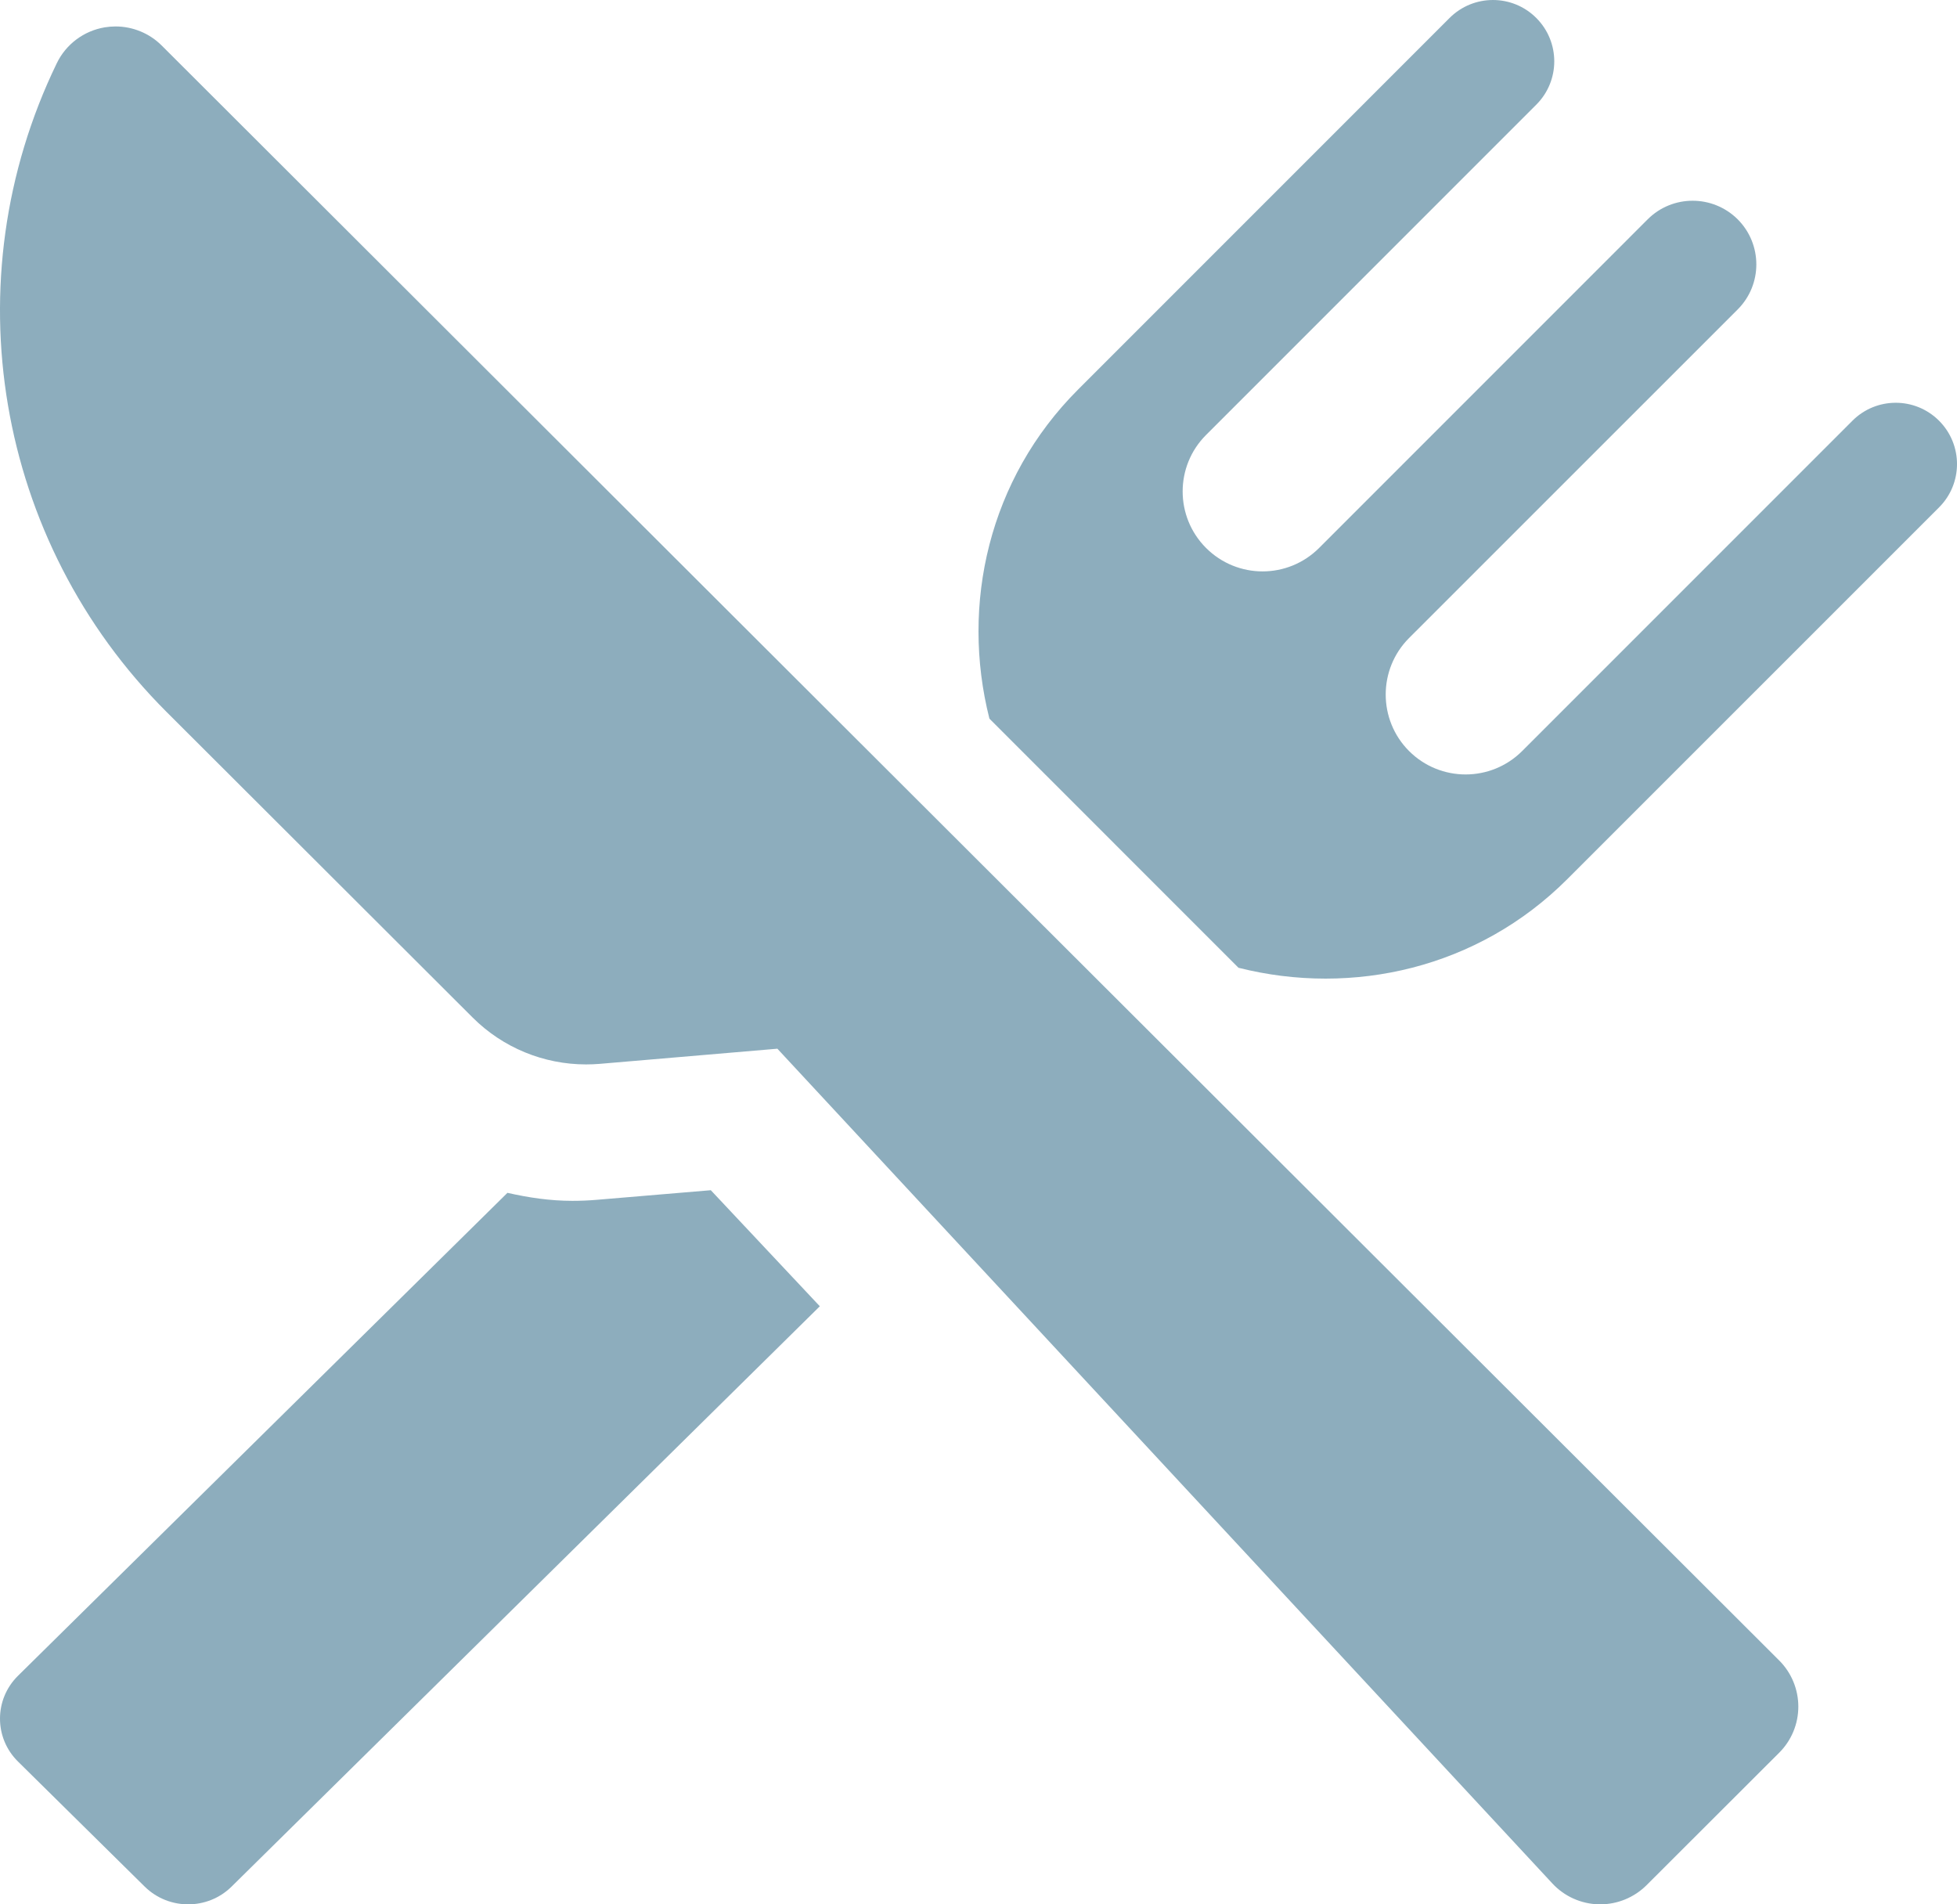<?xml version="1.0" encoding="UTF-8"?>
<svg width="74px" height="72px" viewBox="0 0 74 72" version="1.1" xmlns="http://www.w3.org/2000/svg" xmlns:xlink="http://www.w3.org/1999/xlink">
    <!-- Generator: Sketch 48.2 (47327) - http://www.bohemiancoding.com/sketch -->
    <title>restaurant (1)</title>
    <desc>Created with Sketch.</desc>
    <defs></defs>
    <g id="Style-Guide" stroke="none" stroke-width="1" fill="none" fill-rule="evenodd" transform="translate(-625, -3284)">
        <g id="restaurant-(1)" transform="translate(625, 3284)" fill="#8DADBD" fill-rule="nonzero">
            <path d="M22.565,45.363 C22.258,45.389 21.952,45.402 21.645,45.402 C20.805,45.402 19.988,45.281 19.188,45.099 L0.681,63.358 C-0.227,64.253 -0.227,65.707 0.681,66.602 L5.471,71.329 C6.379,72.224 7.851,72.224 8.757,71.329 L31,49.388 L26.878,45 L22.565,45.363 Z" id="XMLID_98_"></path>
            <path d="M73.32,15.906 C72.415,15.002 70.952,15.002 70.047,15.906 L57.558,28.395 C56.376,29.576 54.462,29.576 53.28,28.395 C52.104,27.216 52.104,25.303 53.28,24.124 L65.708,11.699 C66.647,10.759 66.647,9.235 65.708,8.293 C64.764,7.355 63.241,7.355 62.303,8.293 L49.88,20.717 C48.698,21.899 46.786,21.899 45.604,20.717 C44.425,19.538 44.425,17.624 45.604,16.446 L58.091,3.958 C58.998,3.052 58.998,1.586 58.091,0.679 C57.187,-0.226 55.72,-0.226 54.813,0.679 L40.764,14.729 C37.386,18.109 36.319,22.854 37.413,27.171 L46.831,36.59 C51.148,37.679 55.894,36.612 59.268,33.235 L73.32,19.185 C74.227,18.28 74.227,16.812 73.32,15.906 Z" id="XMLID_97_"></path>
            <path d="M6.114,1.721 C5.647,1.255 5.017,1 4.369,1 C4.232,1 4.093,1.012 3.958,1.034 C3.17,1.167 2.494,1.672 2.147,2.391 C-1.839,10.615 -0.173,20.457 6.297,26.916 L17.872,38.471 C19.014,39.612 20.559,40.244 22.16,40.244 C22.331,40.244 22.503,40.237 22.674,40.223 L29.395,39.65 L58.7,71.211 C59.155,71.702 59.793,71.987 60.464,72 C60.478,72 60.492,72 60.507,72 C61.163,72 61.792,71.741 62.258,71.279 L67.277,66.267 C67.741,65.805 68,65.178 68,64.525 C68,63.872 67.741,63.244 67.279,62.782 L6.114,1.721 Z" id="XMLID_96_"></path>
        </g>
    </g>
</svg>